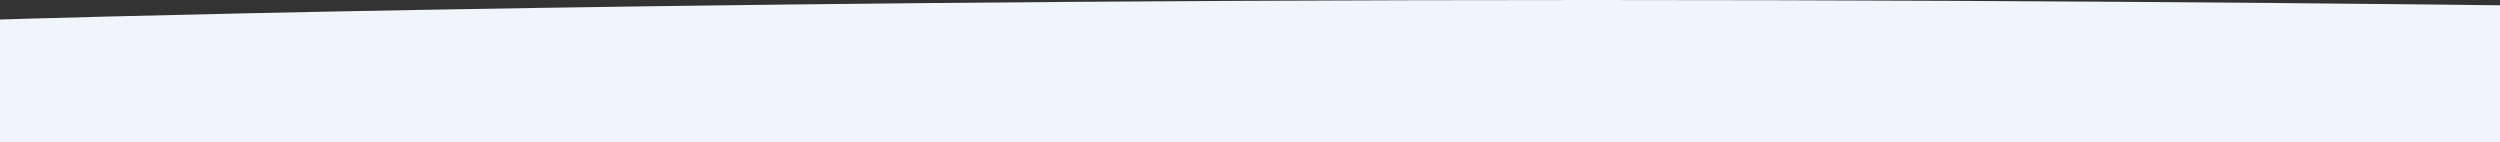 <svg width="1440" height="82" viewBox="0 0 1440 82" fill="none" xmlns="http://www.w3.org/2000/svg">
<rect x="0" y="0" width="1440" height="82" fill="#333333" stroke="none"/>
<path d="M0 11.243C0 11.243 350.667 0 917.333 0C1484 0 1920 11.243 1920 11.243V672C1920 672 1841.33 672 1256 672C670.667 672 0 672 0 672V11.243Z" fill="#EFF5FB"/>
<path d="M0 11.243C0 11.243 350.667 0 917.333 0C1484 0 1920 11.243 1920 11.243V672C1920 672 1841.33 672 1256 672C670.667 672 0 672 0 672V11.243Z" fill="url(#paint0_linear_4492_1367)"/>
<defs>
<linearGradient id="paint0_linear_4492_1367" x1="960" y1="281.899" x2="960" y2="472.216" gradientUnits="userSpaceOnUse">
<stop stop-color="white" stop-opacity="0"/>
<stop offset="1" stop-color="white"/>
</linearGradient>
</defs>
</svg>
